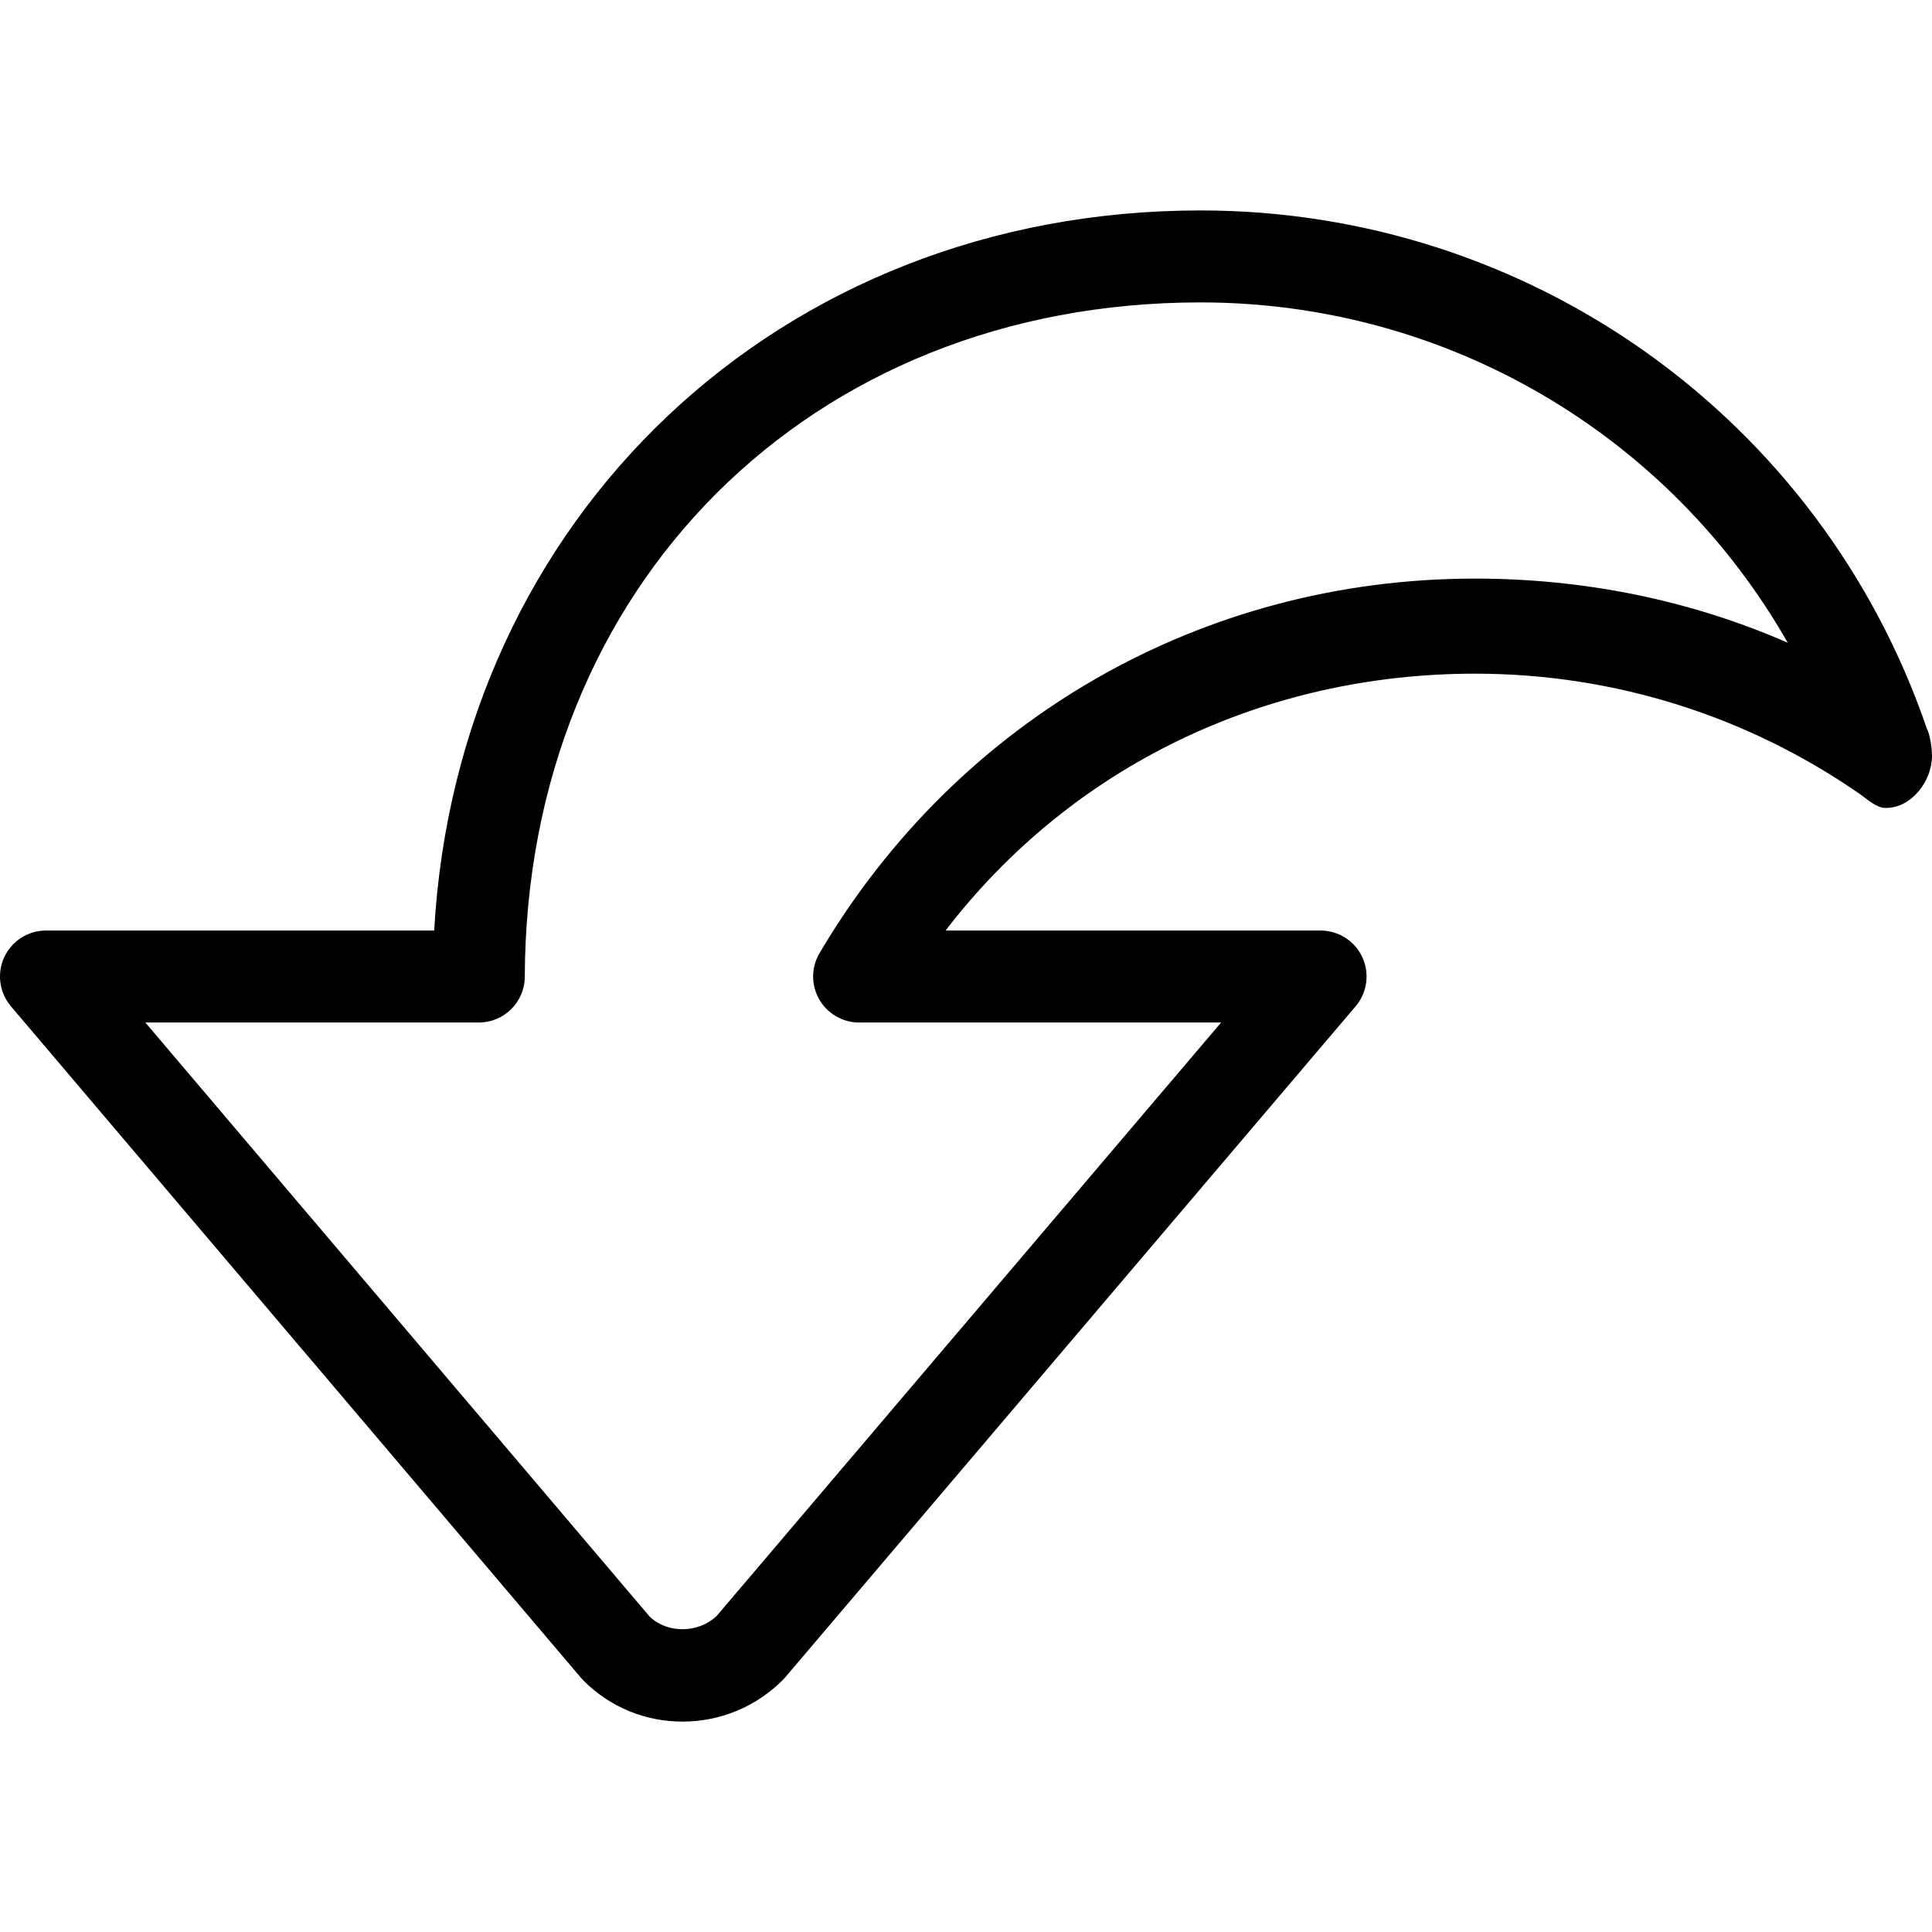 <?xml version="1.0" encoding="iso-8859-1"?>
<!-- Generator: Adobe Illustrator 19.1.0, SVG Export Plug-In . SVG Version: 6.00 Build 0)  -->
<svg version="1.1" id="Capa_1" xmlns="http://www.w3.org/2000/svg" xmlns:xlink="http://www.w3.org/1999/xlink" x="0px" y="0px"
	 viewBox="0 0 63.019 63.019" style="enable-background:new 0 0 63.019 63.019;" xml:space="preserve">
<g>
	<g>
		<g id="group-28svg">
			<path id="path-1_21_" d="M22.26,56.156c-1.217,0-2.36-0.473-3.22-1.33c-0.028-0.03-0.056-0.06-0.083-0.091L0.356,32.824
				c-0.378-0.446-0.463-1.071-0.218-1.601s0.776-0.87,1.361-0.87h12.663c0.766-13.494,11.27-23.489,24.997-23.489
				c10.732,0,20.221,6.776,23.687,16.888c0.11,0.209,0.173,0.648,0.173,0.901c0,0.828-0.671,1.7-1.5,1.7c-0.005,0-0.012,0-0.02,0
				c-0.298,0-0.596-0.289-0.854-0.467c-3.6-2.494-7.934-3.912-12.533-3.912c-6.88,0-13.159,3.024-17.269,8.379h12.233
				c0.584,0,1.116,0.34,1.361,0.87c0.245,0.531,0.16,1.156-0.219,1.602L25.617,54.707c-0.025,0.031-0.053,0.061-0.081,0.089
				C24.66,55.673,23.496,56.156,22.26,56.156z M21.198,52.739c0.589,0.552,1.584,0.535,2.179-0.029l16.454-19.357H28.024
				c-0.538,0-1.036-0.289-1.303-0.756c-0.267-0.468-0.263-1.043,0.011-1.507c4.516-7.649,12.509-12.217,21.38-12.217
				c3.595,0,7.053,0.715,10.201,2.092c-3.86-6.777-11.11-11.101-19.154-11.101c-12.73,0-22,9.25-22.041,21.994
				c-0.003,0.826-0.674,1.495-1.5,1.495H4.741L21.198,52.739z"/>
		</g>
	</g>
	<g>
	</g>
	<g>
	</g>
	<g>
	</g>
	<g>
	</g>
	<g>
	</g>
	<g>
	</g>
	<g>
	</g>
	<g>
	</g>
	<g>
	</g>
	<g>
	</g>
	<g>
	</g>
	<g>
	</g>
	<g>
	</g>
	<g>
	</g>
	<g>
	</g>
</g>
<g>
</g>
<g>
</g>
<g>
</g>
<g>
</g>
<g>
</g>
<g>
</g>
<g>
</g>
<g>
</g>
<g>
</g>
<g>
</g>
<g>
</g>
<g>
</g>
<g>
</g>
<g>
</g>
<g>
</g>
</svg>
